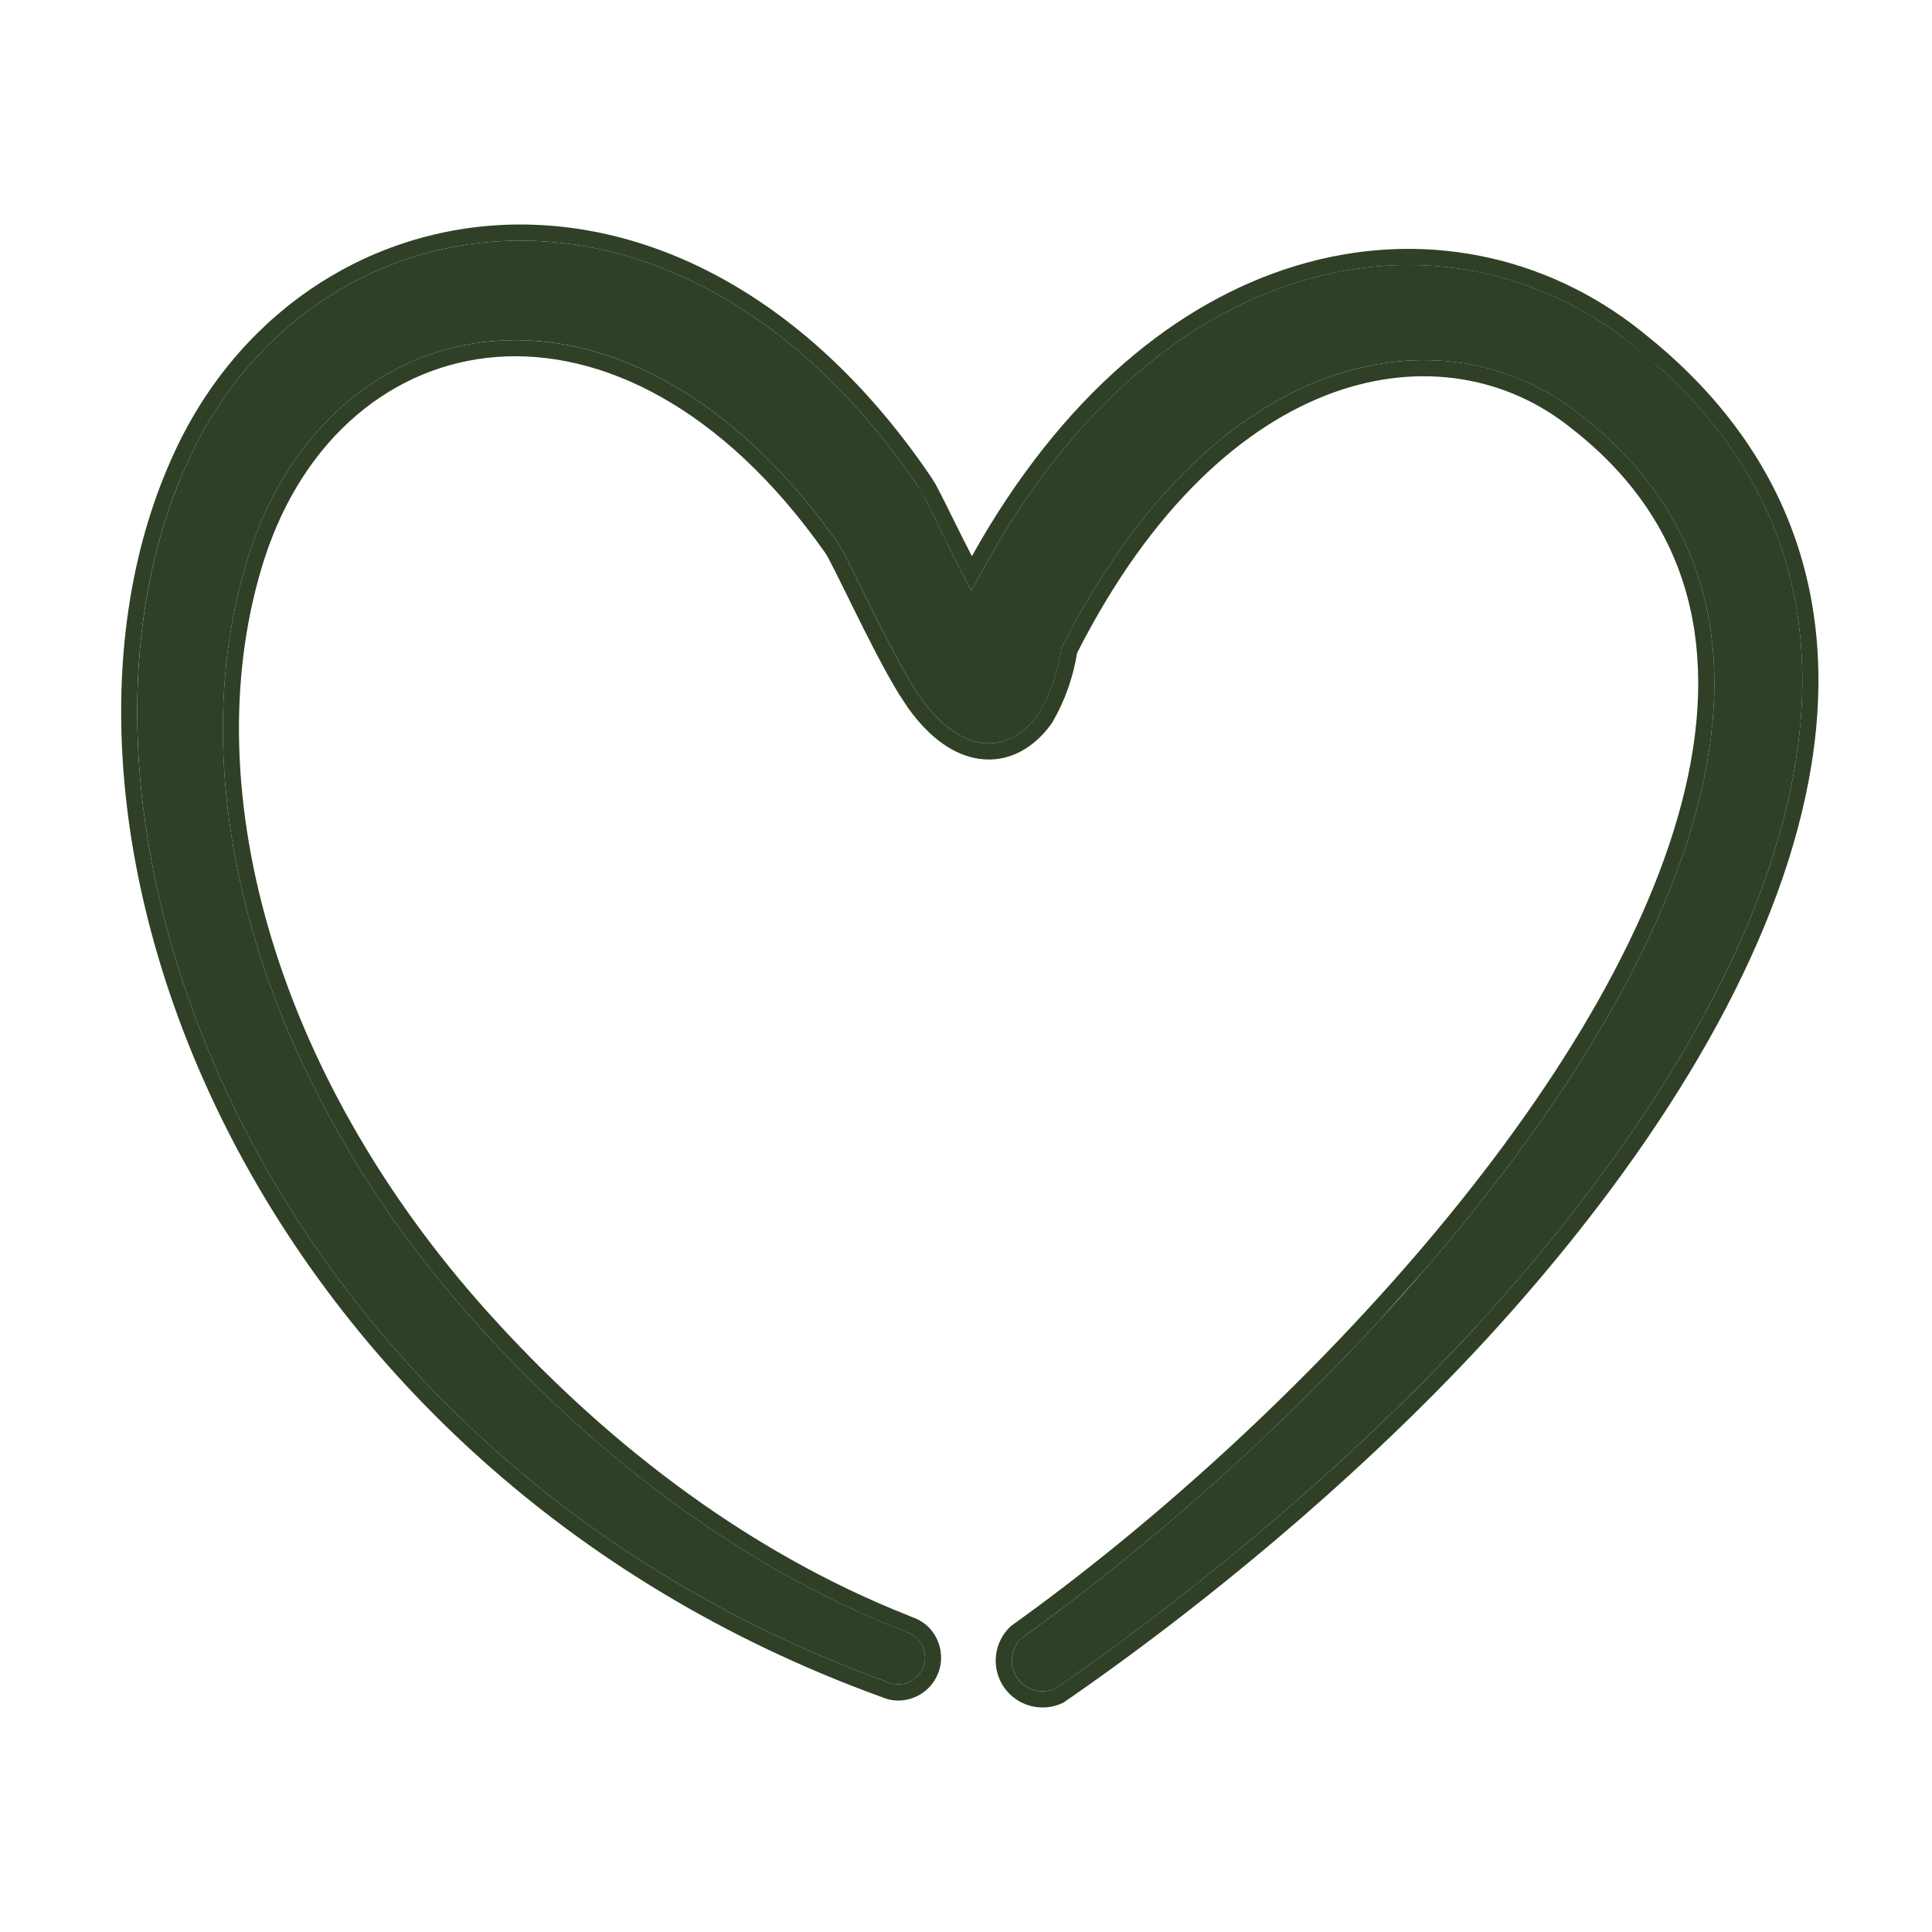 <svg xmlns="http://www.w3.org/2000/svg" width="24" height="24" viewBox="0 0 24 24" fill="none">
    <path d="M12.688 20.352C12.622 20.415 12.581 20.499 12.571 20.59C12.562 20.68 12.585 20.771 12.637 20.846C12.689 20.921 12.766 20.975 12.854 20.998C12.942 21.021 13.035 21.012 13.117 20.972C14.941 19.713 17.002 17.989 18.597 16.191C22.216 12.113 24.121 7.315 20.272 4.277C17.995 2.453 14.31 2.989 12.068 7.342C11.77 6.781 11.484 6.149 11.412 6.054C8.419 1.63 3.804 2.405 2.313 5.78C0.31 10.252 3.267 18.074 11.007 20.889C11.048 20.91 11.094 20.922 11.14 20.924C11.187 20.926 11.234 20.919 11.277 20.902C11.321 20.885 11.361 20.86 11.393 20.827C11.427 20.794 11.452 20.754 11.469 20.71C11.486 20.667 11.493 20.62 11.491 20.574C11.488 20.527 11.476 20.481 11.455 20.44C11.434 20.398 11.405 20.361 11.368 20.332C11.332 20.302 11.29 20.281 11.245 20.268C9.063 19.413 7.275 17.95 5.914 16.436C3.198 13.414 2.179 9.709 3.1 6.865C4.126 3.729 7.787 3.025 10.41 6.746C10.518 6.889 10.983 7.938 11.341 8.522C11.889 9.417 12.533 9.393 12.903 8.868C13.05 8.615 13.147 8.335 13.189 8.045C15.085 4.289 17.959 3.812 19.64 5.16C22.872 7.674 20.913 12.046 17.713 15.754C16.178 17.532 14.358 19.157 12.688 20.352Z" fill="#2F4027"/>
    <path d="M6.292 2.792C8.086 2.727 10.046 3.683 11.572 5.934L11.623 6.017C11.641 6.05 11.661 6.088 11.68 6.126C11.723 6.209 11.776 6.316 11.835 6.436C11.905 6.58 11.988 6.742 12.073 6.909C13.19 4.907 14.63 3.747 16.098 3.302C17.648 2.832 19.207 3.168 20.396 4.12L20.577 4.268C21.463 5.014 22.033 5.864 22.333 6.785C22.652 7.766 22.66 8.815 22.43 9.886C21.973 12.023 20.567 14.274 18.747 16.324C17.139 18.136 15.065 19.871 13.23 21.137L13.219 21.146L13.205 21.153C13.08 21.213 12.937 21.227 12.803 21.192C12.668 21.156 12.551 21.074 12.472 20.96C12.393 20.846 12.358 20.707 12.372 20.57C12.386 20.431 12.45 20.303 12.55 20.207L12.56 20.198L12.571 20.19C14.228 19.004 16.037 17.389 17.561 15.623C19.153 13.779 20.42 11.787 20.894 9.959C21.131 9.048 21.168 8.186 20.959 7.406C20.75 6.63 20.293 5.921 19.517 5.318L19.515 5.316C18.73 4.686 17.664 4.48 16.562 4.877C15.463 5.274 14.309 6.281 13.38 8.112C13.331 8.414 13.229 8.704 13.075 8.969L13.071 8.977L13.066 8.984C12.851 9.289 12.53 9.48 12.16 9.426C11.846 9.38 11.545 9.164 11.281 8.795L11.17 8.627C10.985 8.326 10.776 7.909 10.602 7.557C10.514 7.379 10.436 7.219 10.372 7.092C10.34 7.029 10.313 6.976 10.291 6.935C10.28 6.914 10.27 6.898 10.262 6.886C10.259 6.88 10.256 6.875 10.254 6.871C10.251 6.868 10.25 6.865 10.25 6.865L10.247 6.862C8.962 5.04 7.452 4.338 6.171 4.434C4.893 4.53 3.782 5.423 3.29 6.926C2.397 9.682 3.378 13.317 6.062 16.303C7.409 17.801 9.173 19.241 11.318 20.082L11.317 20.083C11.382 20.104 11.442 20.134 11.495 20.177C11.553 20.224 11.6 20.283 11.633 20.35C11.667 20.416 11.686 20.489 11.69 20.564C11.694 20.638 11.682 20.713 11.655 20.782C11.628 20.852 11.588 20.915 11.535 20.968C11.482 21.021 11.419 21.062 11.349 21.089C11.28 21.116 11.205 21.128 11.131 21.124C11.064 21.121 10.999 21.103 10.938 21.075V21.076C7.019 19.651 4.306 16.956 2.828 14.046C1.353 11.142 1.098 8.004 2.131 5.698C2.906 3.945 4.498 2.858 6.292 2.792ZM11.412 6.054C8.419 1.63 3.804 2.405 2.313 5.78L2.222 5.992C0.403 10.495 3.389 18.119 11.007 20.889C11.027 20.899 11.049 20.907 11.071 20.913L11.14 20.924C11.164 20.925 11.187 20.924 11.21 20.92L11.277 20.903C11.299 20.894 11.32 20.883 11.34 20.87L11.393 20.827C11.41 20.811 11.425 20.792 11.437 20.773L11.469 20.711C11.477 20.689 11.483 20.667 11.487 20.644L11.491 20.573C11.489 20.527 11.476 20.481 11.455 20.44C11.444 20.419 11.431 20.399 11.417 20.381L11.368 20.332C11.332 20.303 11.29 20.281 11.245 20.269C9.199 19.466 7.5 18.131 6.174 16.719L5.914 16.436C3.198 13.414 2.179 9.709 3.1 6.865C4.126 3.729 7.786 3.026 10.41 6.746C10.518 6.89 10.983 7.939 11.341 8.523C11.889 9.417 12.532 9.393 12.902 8.868C13.049 8.615 13.146 8.336 13.188 8.046C15.084 4.29 17.959 3.812 19.64 5.159C22.872 7.674 20.913 12.046 17.713 15.754L17.125 16.413C15.726 17.932 14.149 19.307 12.688 20.352L12.643 20.403C12.603 20.457 12.578 20.522 12.571 20.59L12.57 20.657C12.575 20.725 12.598 20.79 12.636 20.846C12.688 20.921 12.765 20.975 12.853 20.998C12.941 21.021 13.035 21.012 13.117 20.972C14.827 19.792 16.745 18.203 18.293 16.528L18.596 16.192C22.103 12.241 24 7.615 20.616 4.568L20.272 4.278C17.995 2.453 14.31 2.99 12.068 7.342C11.845 6.922 11.627 6.461 11.503 6.217L11.412 6.054Z" fill="#2F4027"/>
</svg>